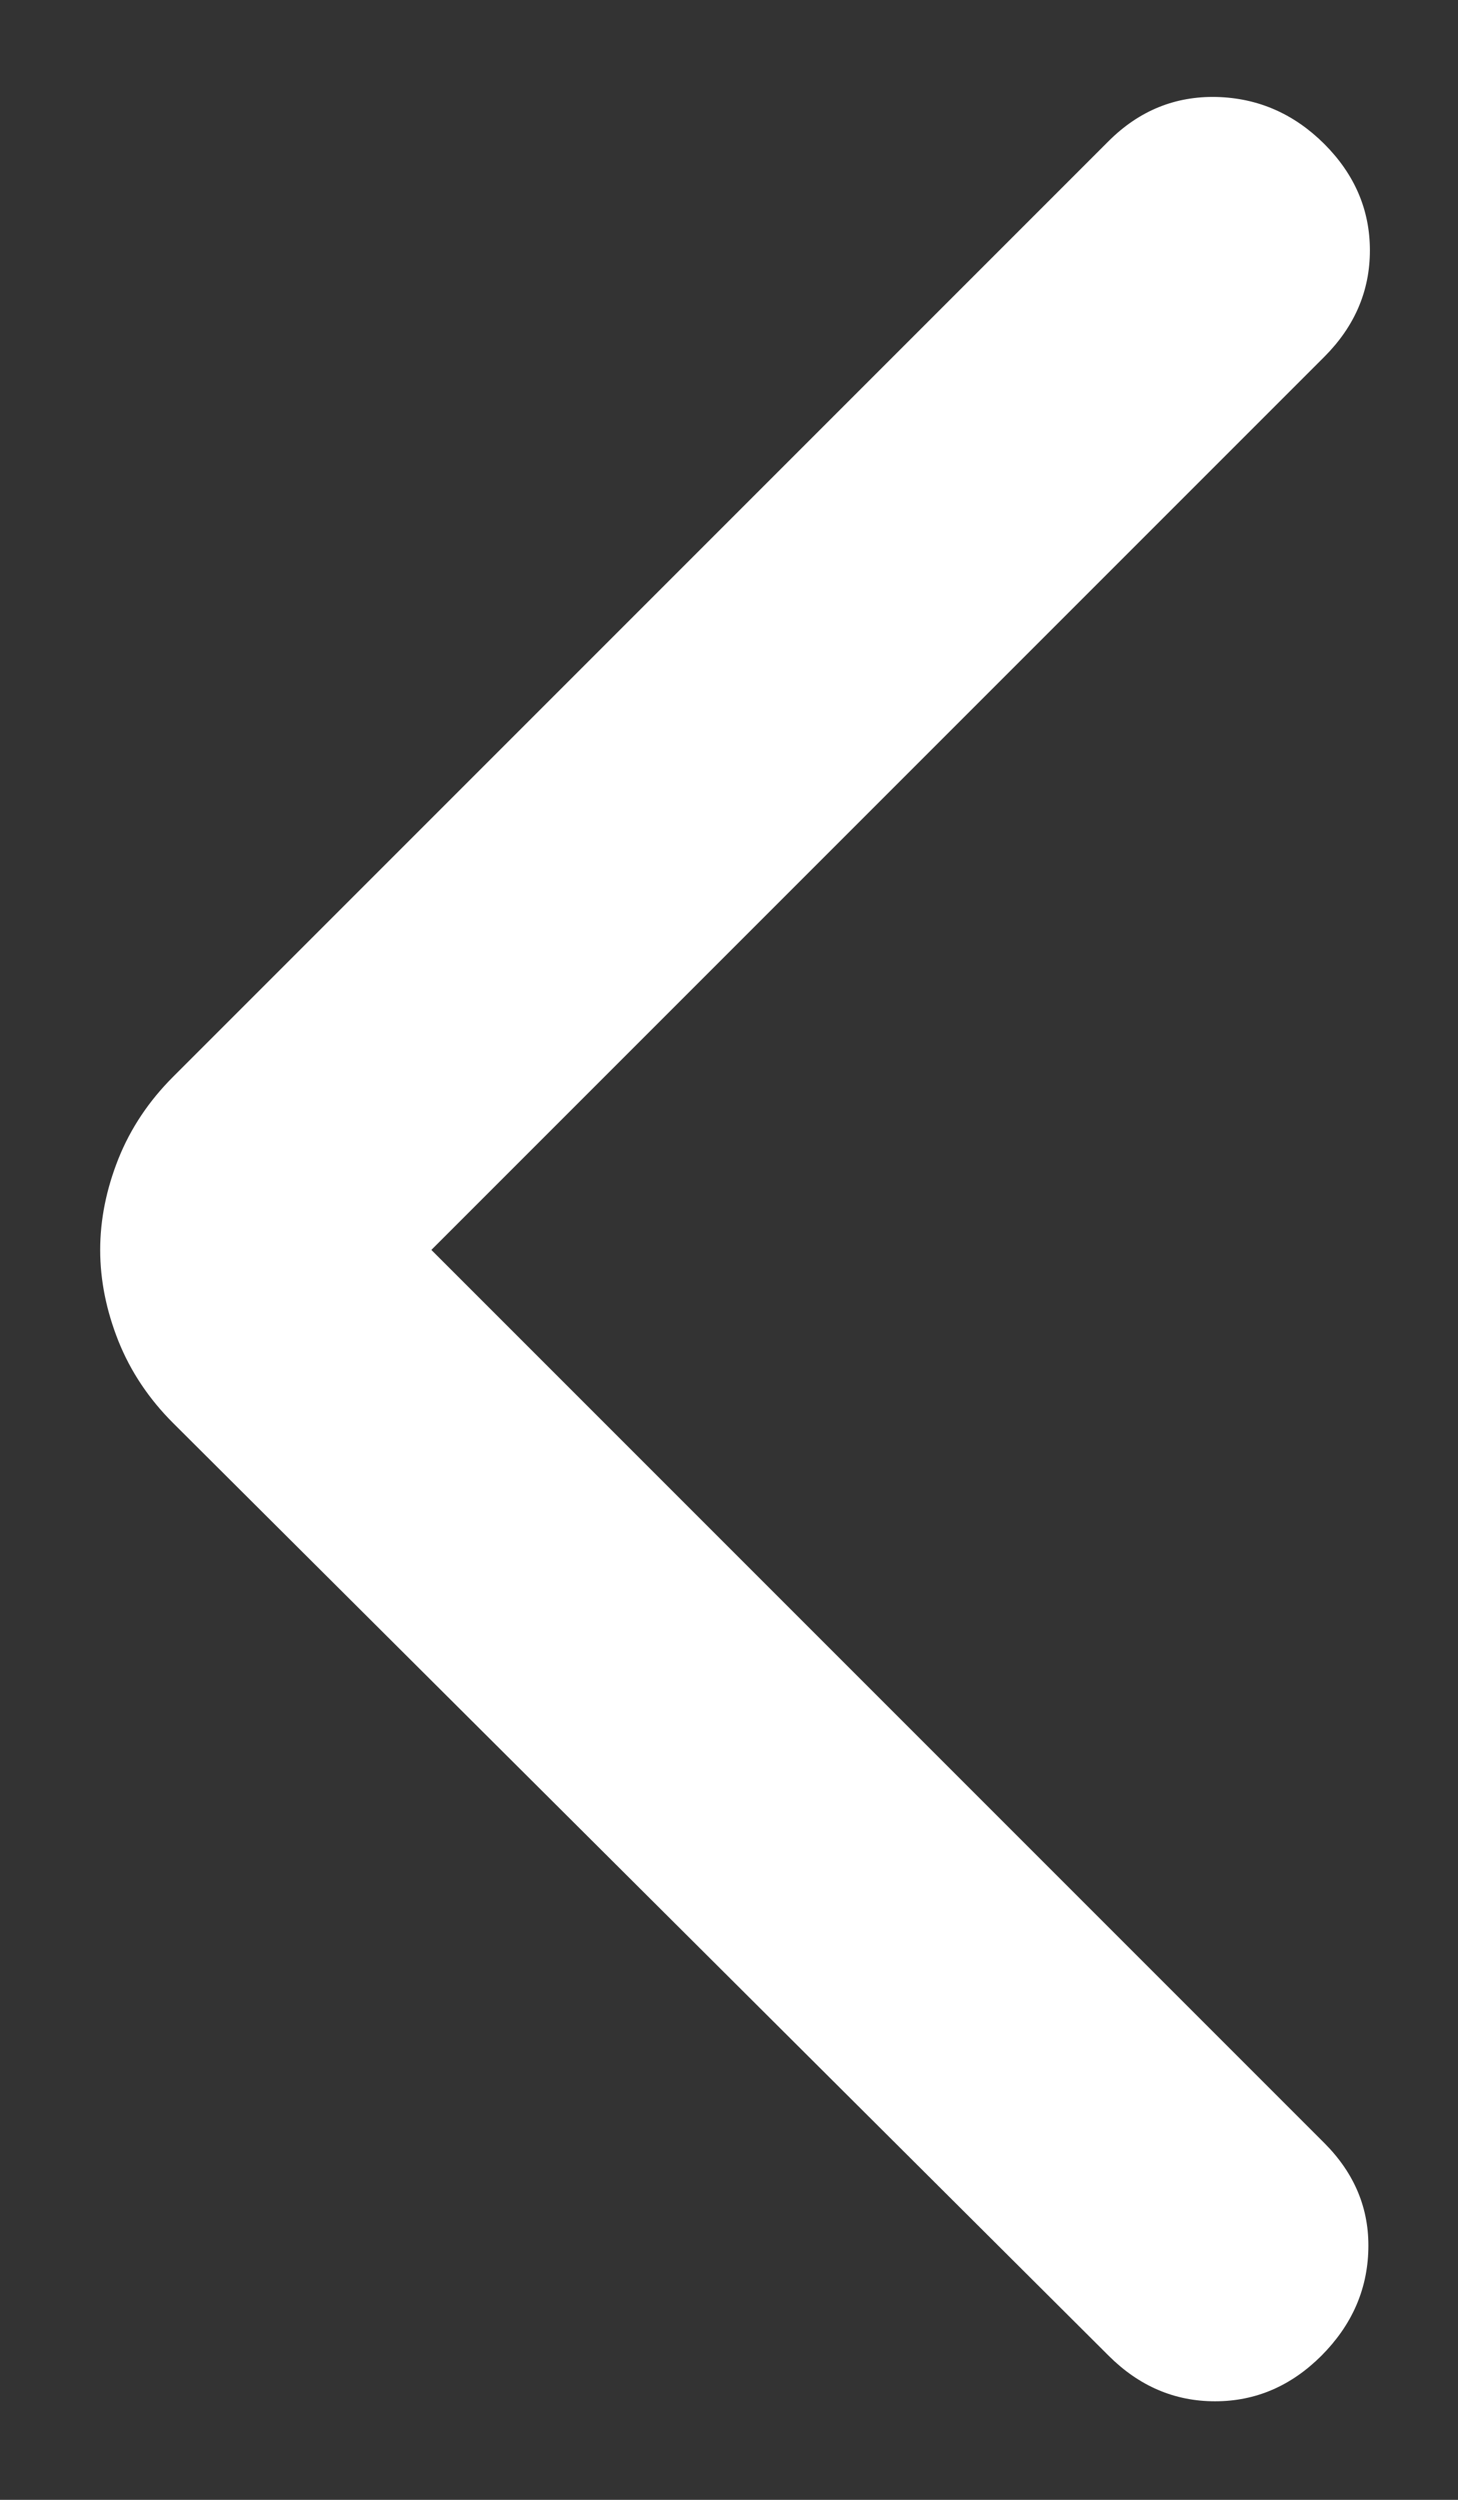 <svg width="14" height="24" viewBox="0 0 14 24" fill="none" xmlns="http://www.w3.org/2000/svg">
<rect x="0" y="0" width="14" height="24" fill="#333333" stroke="none"/>
<path d="M4.142 12L12.717 20.575C13.008 20.867 13.149 21.207 13.139 21.596C13.13 21.985 12.979 22.325 12.688 22.617C12.396 22.908 12.056 23.054 11.667 23.054C11.278 23.054 10.938 22.908 10.646 22.617L1.662 13.662C1.429 13.429 1.254 13.167 1.137 12.875C1.021 12.583 0.962 12.292 0.962 12C0.962 11.708 1.021 11.417 1.137 11.125C1.254 10.833 1.429 10.571 1.662 10.338L10.646 1.354C10.938 1.063 11.283 0.922 11.681 0.931C12.08 0.941 12.425 1.092 12.717 1.383C13.008 1.675 13.154 2.015 13.154 2.404C13.154 2.793 13.008 3.133 12.717 3.425L4.142 12Z" fill="white"/>
</svg>
